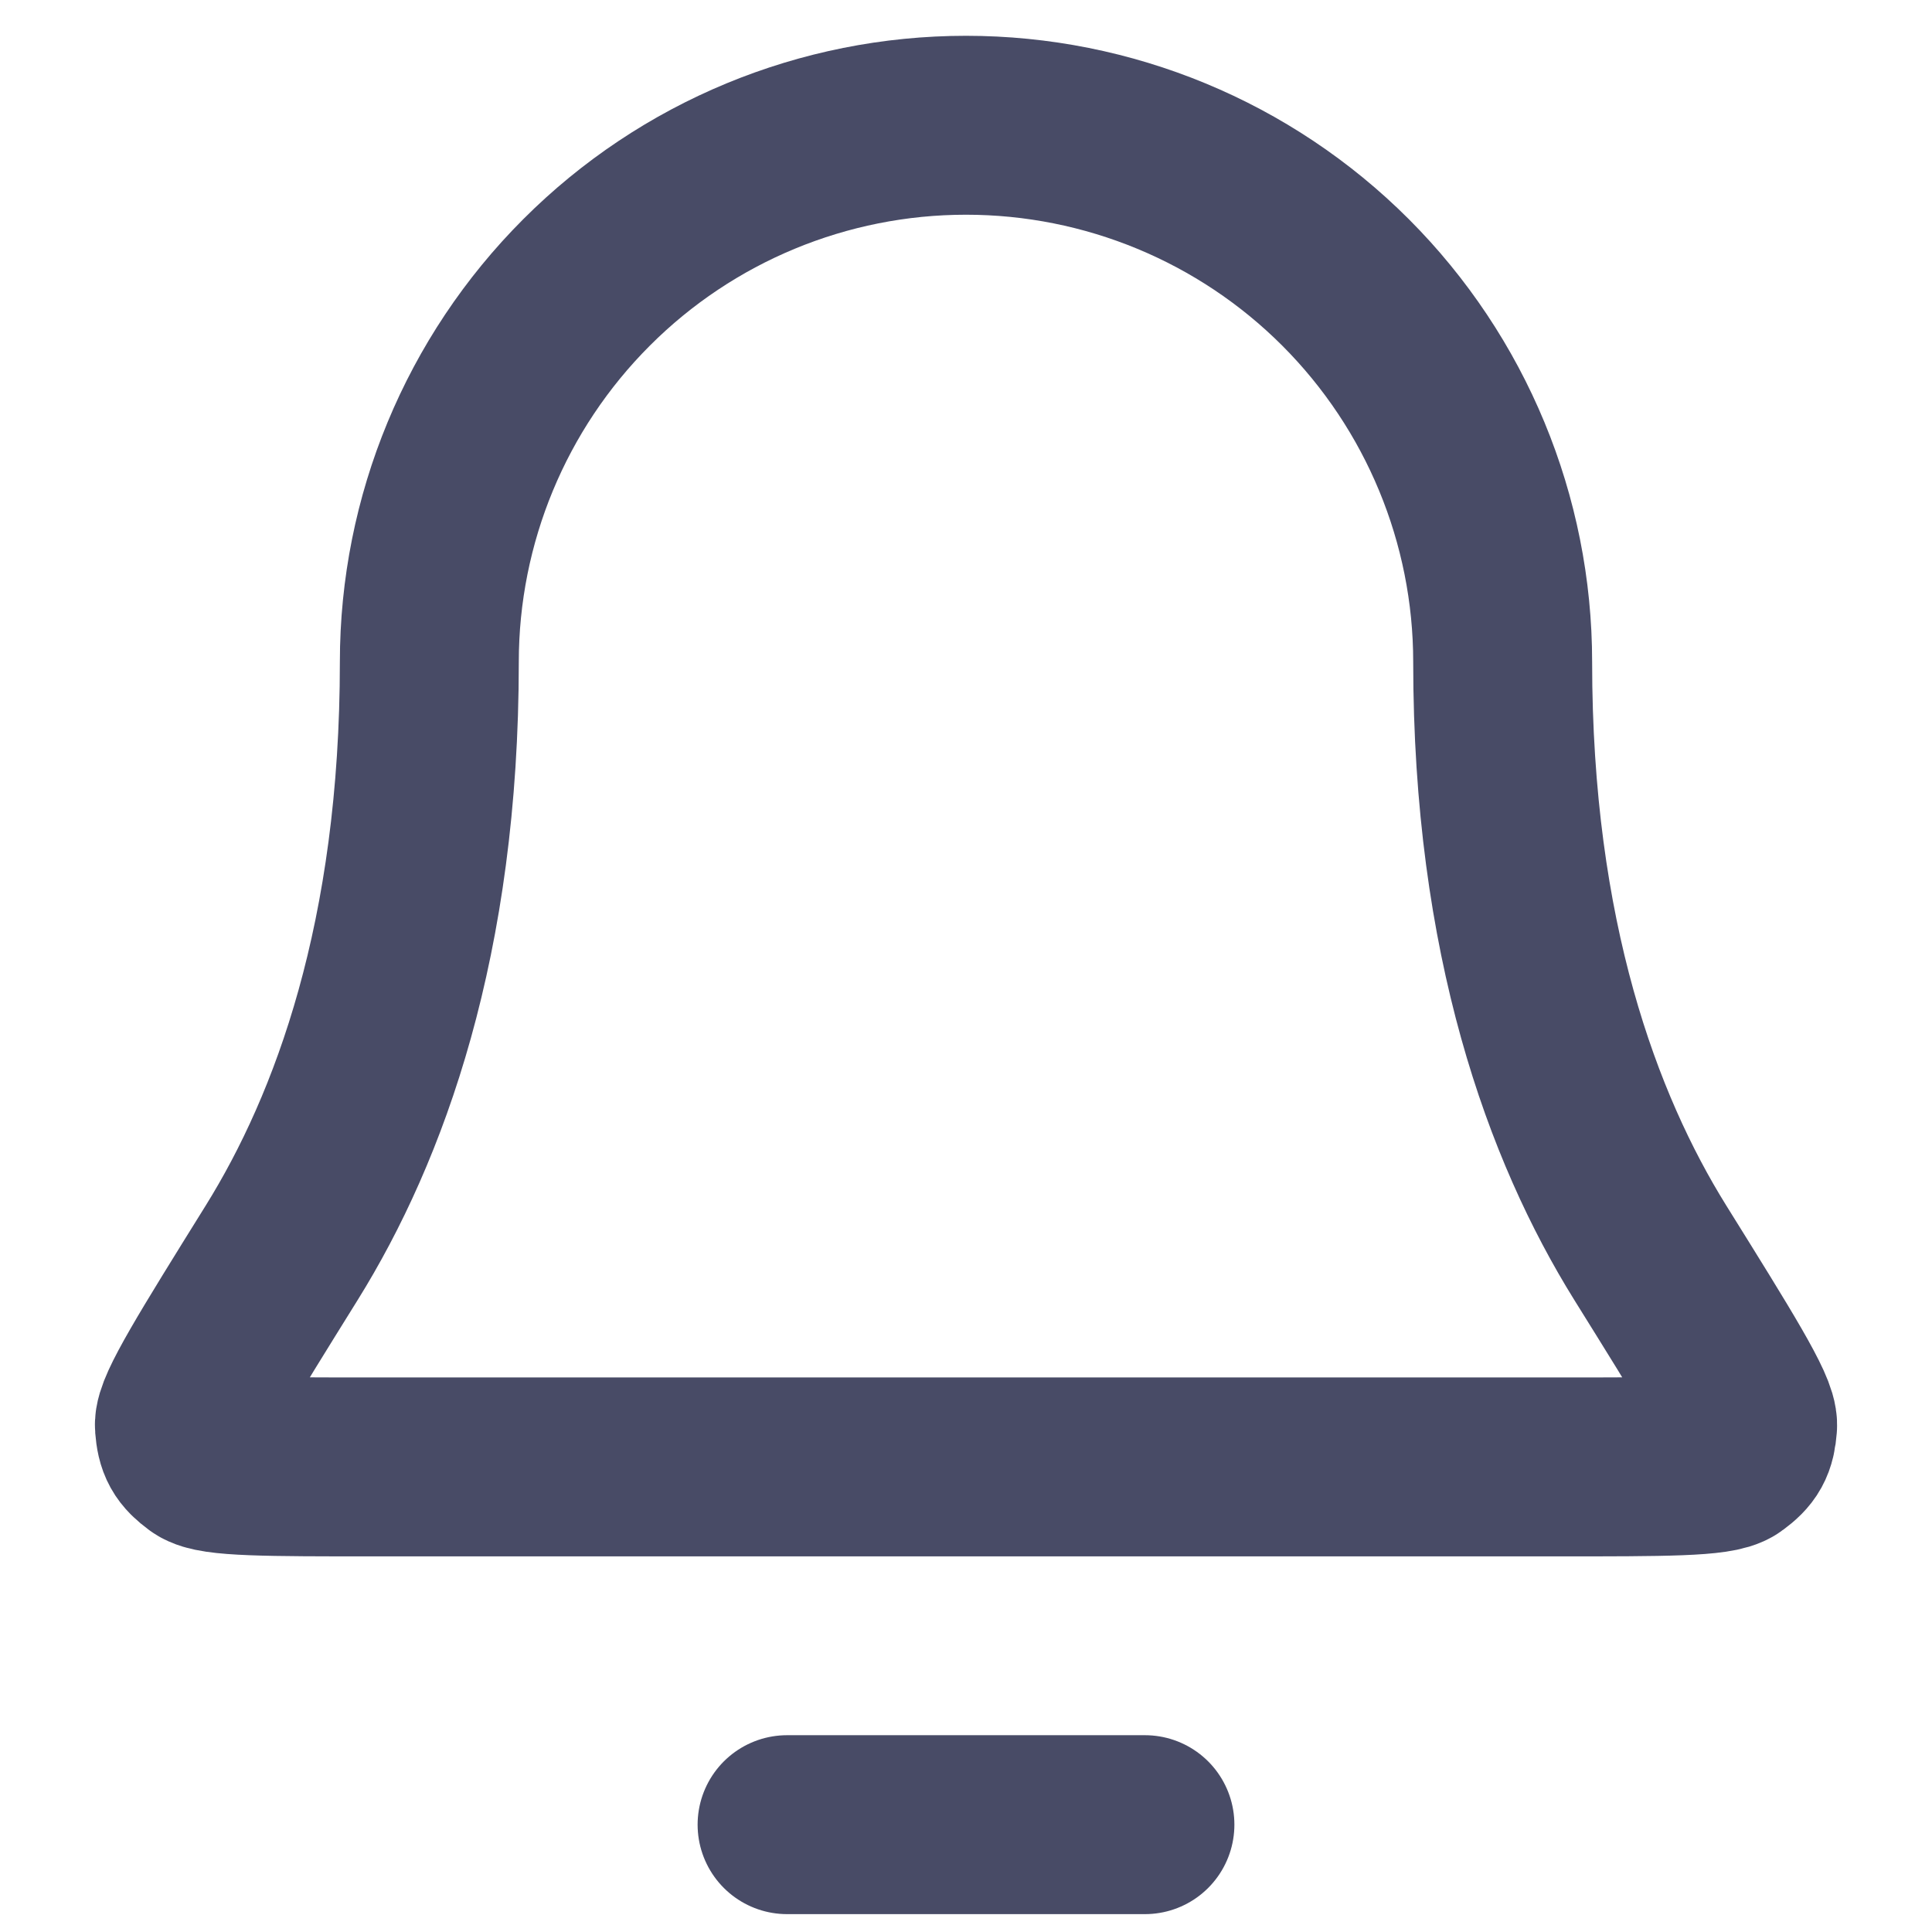 <svg width="18" height="18" viewBox="0 0 18 18" fill="none" xmlns="http://www.w3.org/2000/svg">
<path d="M10.667 17H7.333M14 6.167C14 4.841 13.473 3.569 12.536 2.631C11.598 1.693 10.326 1.167 9 1.167C7.674 1.167 6.402 1.693 5.465 2.631C4.527 3.569 4 4.841 4 6.167C4 8.742 3.35 10.505 2.625 11.671C2.013 12.655 1.707 13.147 1.718 13.284C1.73 13.436 1.762 13.494 1.885 13.585C1.995 13.667 2.494 13.667 3.491 13.667H14.509C15.506 13.667 16.005 13.667 16.115 13.585C16.238 13.494 16.27 13.436 16.282 13.284C16.294 13.147 15.988 12.655 15.375 11.671C14.65 10.505 14 8.742 14 6.167Z" stroke="#484B66" stroke-width="1.667" stroke-linecap="round" stroke-linejoin="round"/>
</svg>
